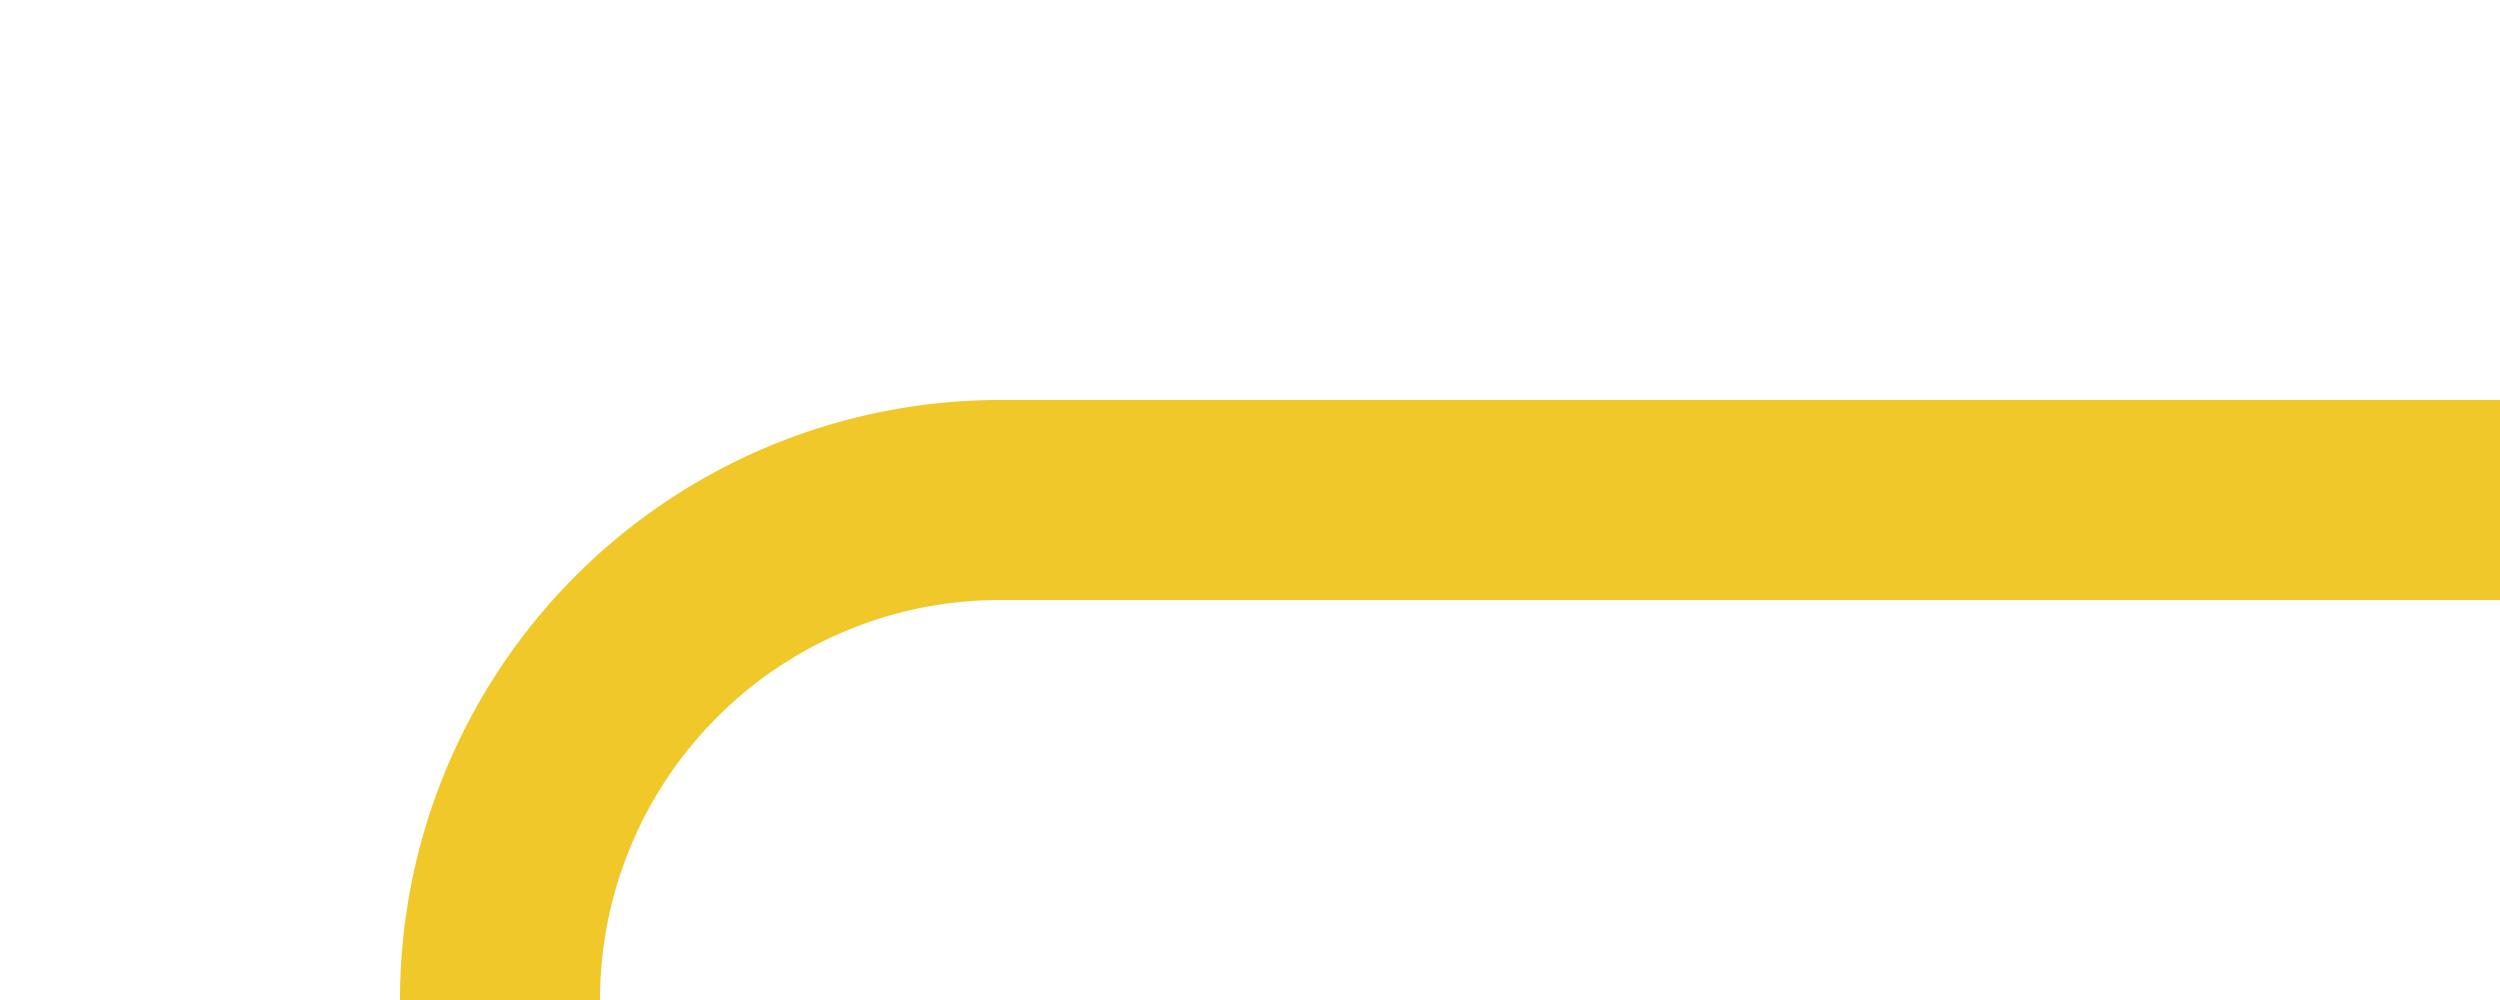 ﻿<?xml version="1.0" encoding="utf-8"?>
<svg version="1.1" xmlns:xlink="http://www.w3.org/1999/xlink" width="25px" height="10px" preserveAspectRatio="xMinYMid meet" viewBox="1475 312  25 8" xmlns="http://www.w3.org/2000/svg">
  <path d="M 1178 492  L 1205 492  A 5 5 0 0 1 1210 497 L 1210 585  A 5 5 0 0 0 1215 590 L 1475 590  A 5 5 0 0 0 1480 585 L 1480 321  A 5 5 0 0 1 1485 316 L 1500 316  " stroke-width="2" stroke="#f0c82a" fill="none" />
</svg>